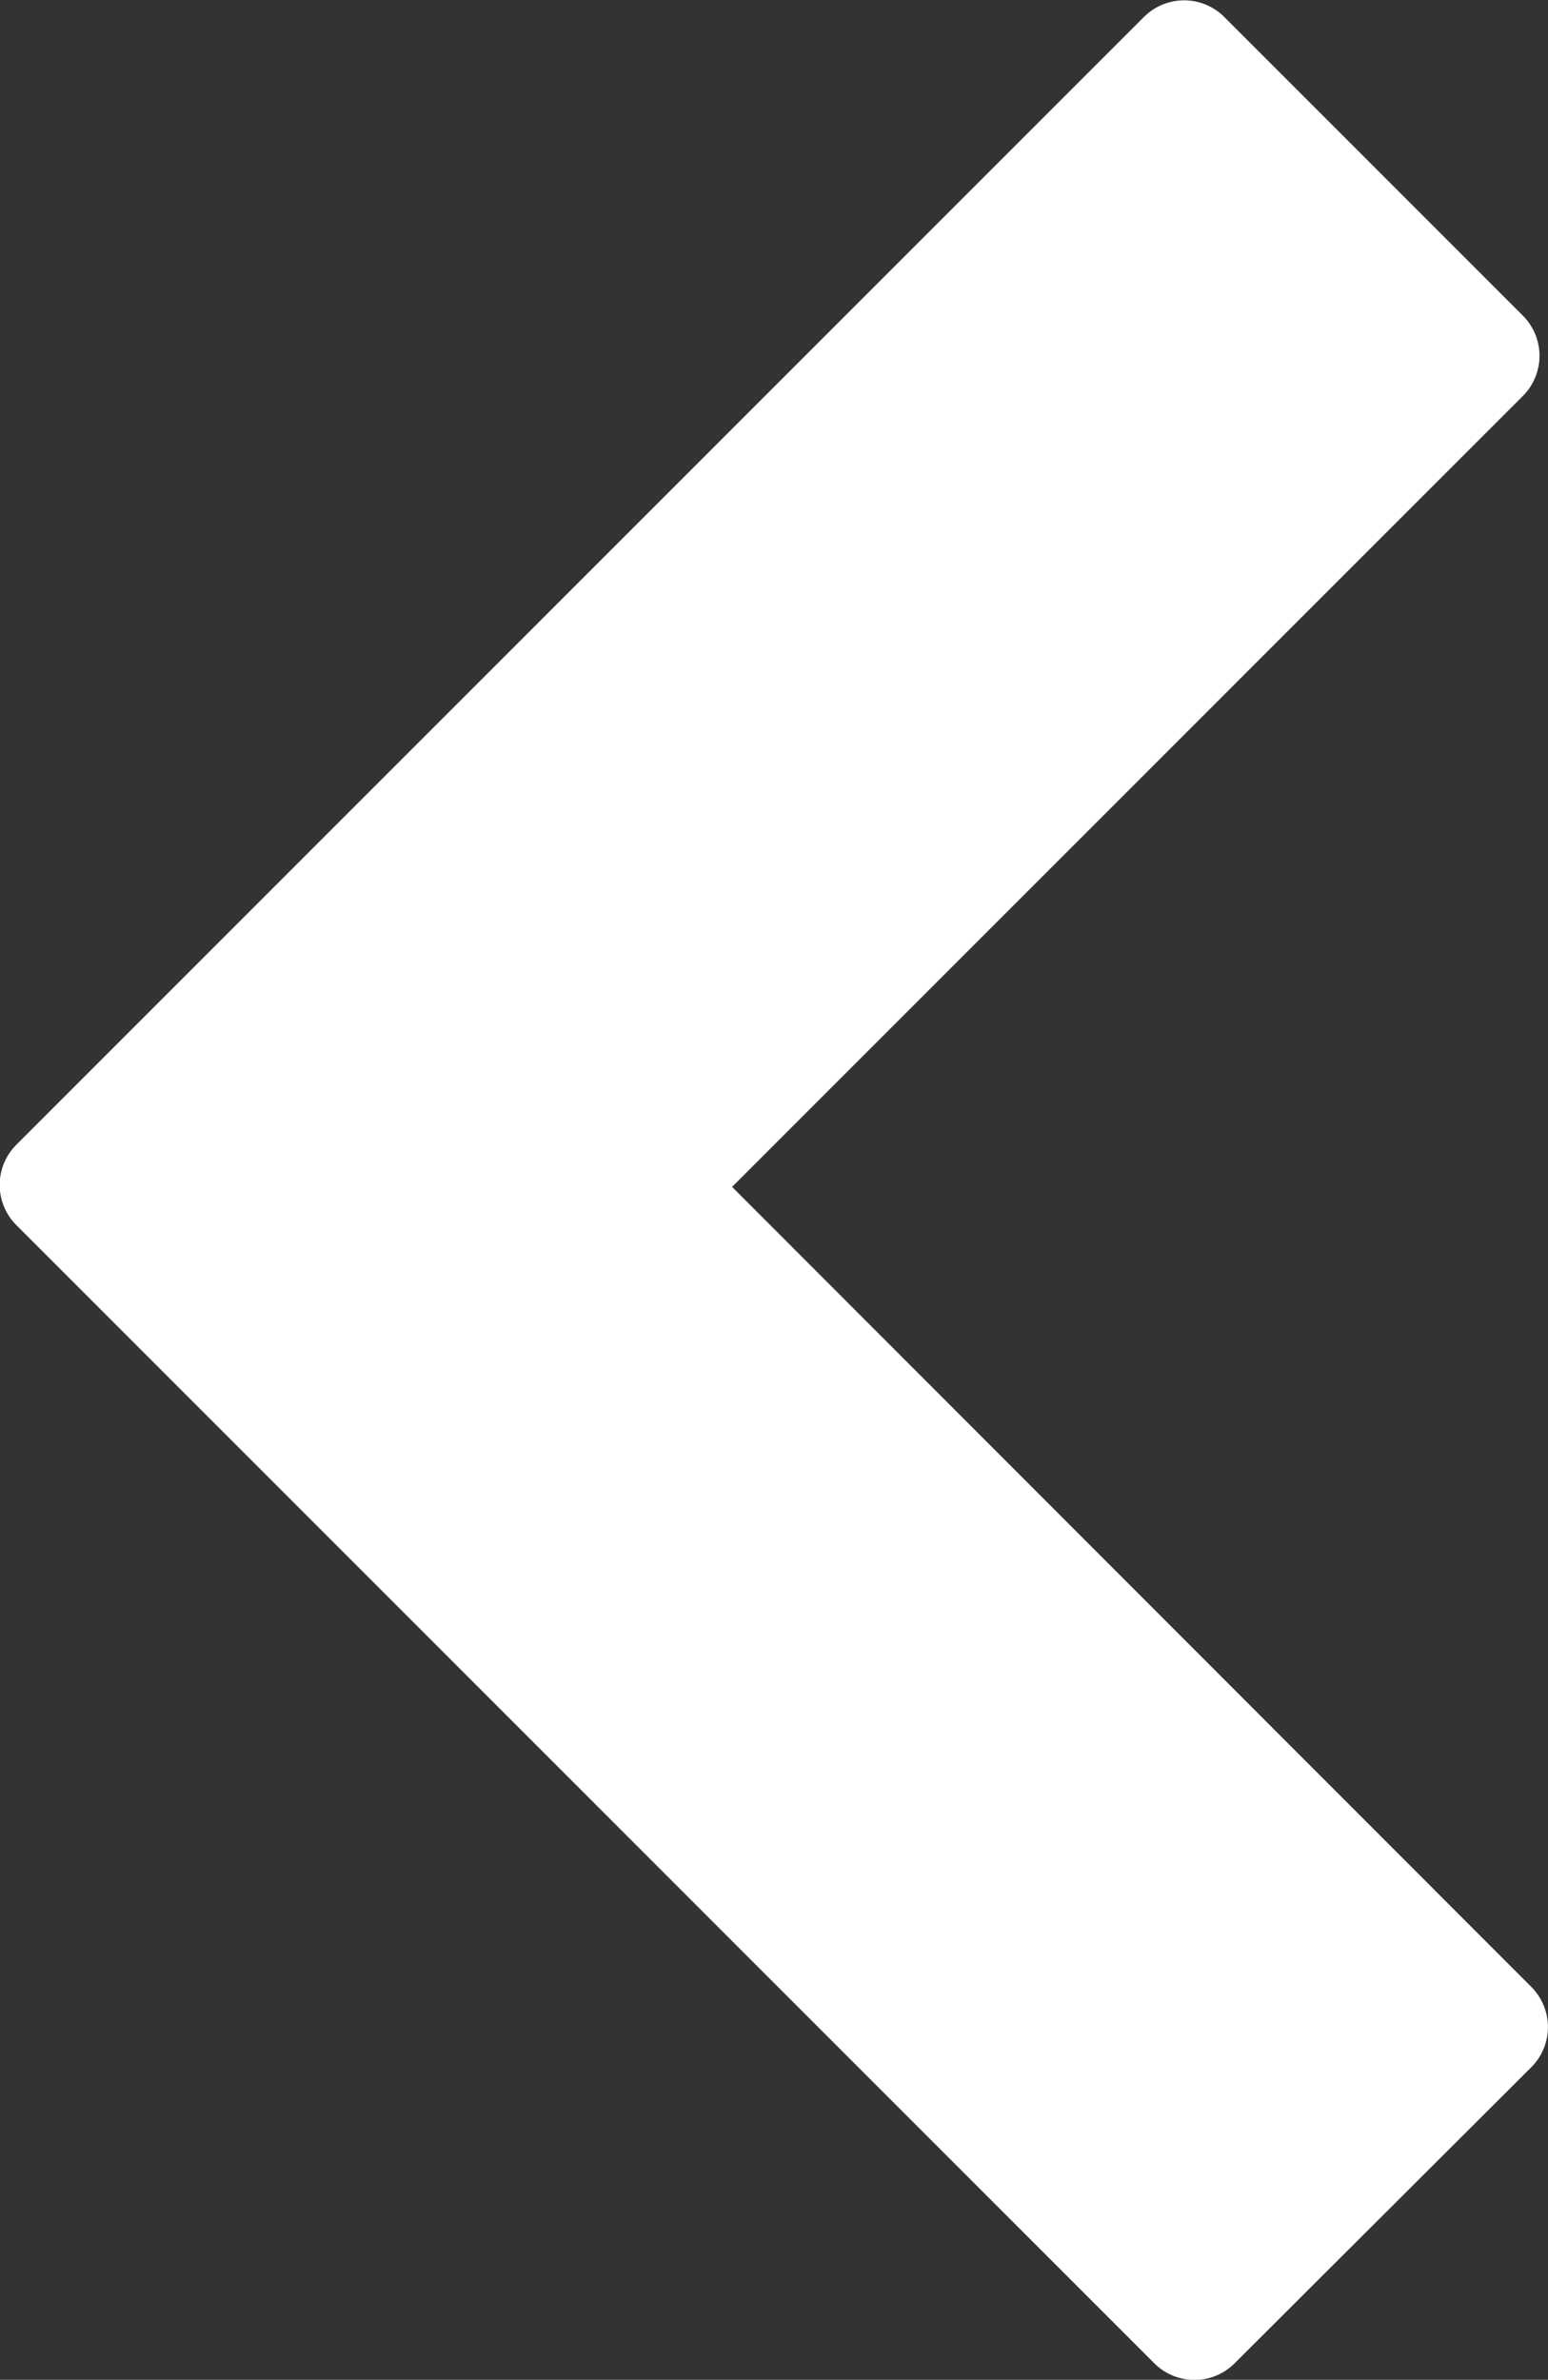 <?xml version="1.0"?>
<svg xmlns:rdf="http://www.w3.org/1999/02/22-rdf-syntax-ns#" xmlns="http://www.w3.org/2000/svg" xmlns:cc="http://web.resource.org/cc/" xmlns:xlink="http://www.w3.org/1999/xlink" xmlns:dc="http://purl.org/dc/elements/1.1/" xmlns:svg="http://www.w3.org/2000/svg" id="svg1878" viewBox="0 0 23.846 36.653" version="1.0">
  <rect x="0" y="0" width="23.846" height="36.653" fill="#333333" stroke="none"/>
  <defs id="defs3">
    <linearGradient id="linearGradient2785" x1="-579" gradientUnits="userSpaceOnUse" y1="-246.08" gradientTransform="matrix(-.801 0 0 -1.248 -11.991 4.69)" x2="-559.4" y2="-267.71">
      <stop id="stop11464" stop-color="#FFFFFF" offset="0"/>
      <stop id="stop11466" stop-color="#FFFFFF" offset="1"/>
    </linearGradient>
  </defs>
  <g id="layer1" transform="translate(-432.1 -307.21)">
    <path id="path9831" stroke-linejoin="round" style="color:#000000" d="m450.5 342.99l4.57-4.56-12.93-12.94 12.8-12.8-4.6-4.6-17.37 17.37 17.53 17.53z" stroke="#FFFFFF" stroke-linecap="round" stroke-width="1.75" fill="url(#linearGradient2785)"/>
  </g>
</svg>
